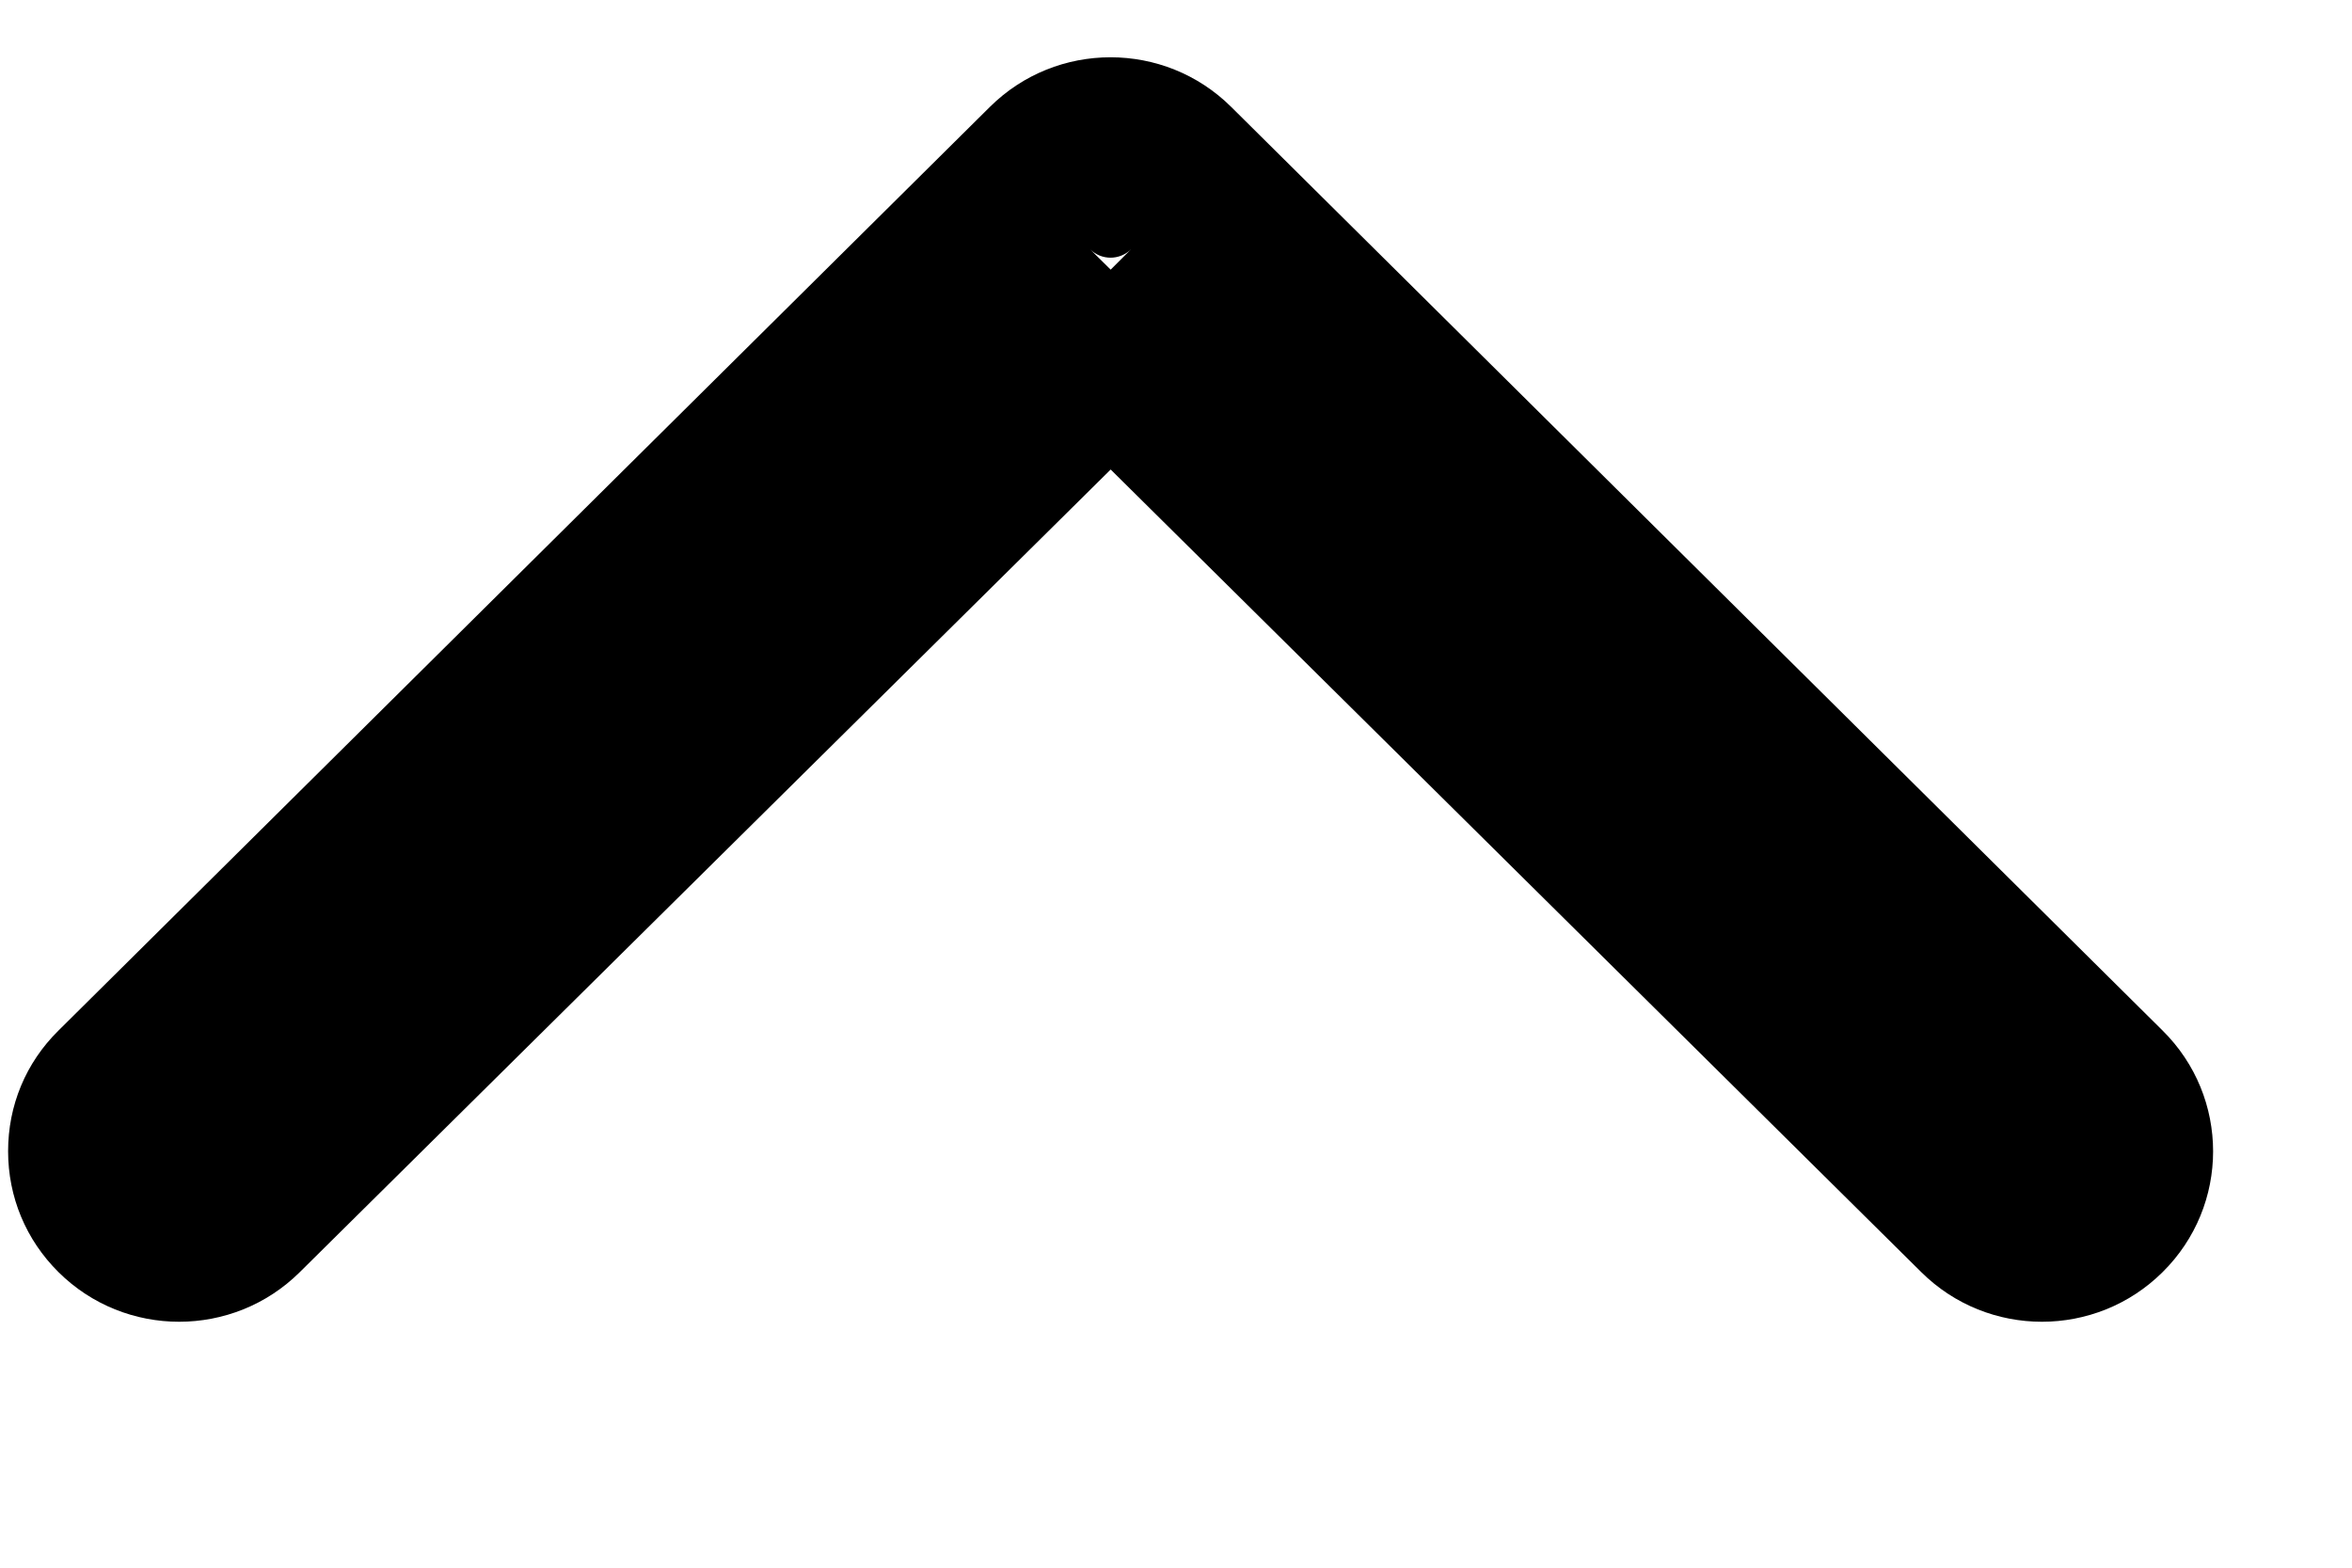 <svg width="9px" height="6px" viewBox="0 0 9 6" version="1.1" xmlns="http://www.w3.org/2000/svg" fill="#000" fill-rule="nonzero"><g id="arrow-up" transform="translate(-70, -149)"><path d="M72.02,152.101 C71.767,151.846 71.767,151.433 72.02,151.178 L75.555,147.614 C75.81,147.356 76.225,147.356 76.48,147.614 C76.733,147.869 76.733,148.282 76.48,148.537 L73.408,151.639 L76.48,154.742 C76.733,154.997 76.733,155.41 76.48,155.665 C76.356,155.79 76.192,155.858 76.017,155.858 C75.843,155.858 75.679,155.791 75.555,155.665 L72.02,152.101 Z M72.565,151.561 C72.608,151.605 72.608,151.674 72.565,151.718 L72.643,151.639 L72.565,151.561 Z" id="Shape-Copy-44" transform="translate(74.25, 151.639) rotate(90) translate(-74.25, -151.639) "></path></g></svg>